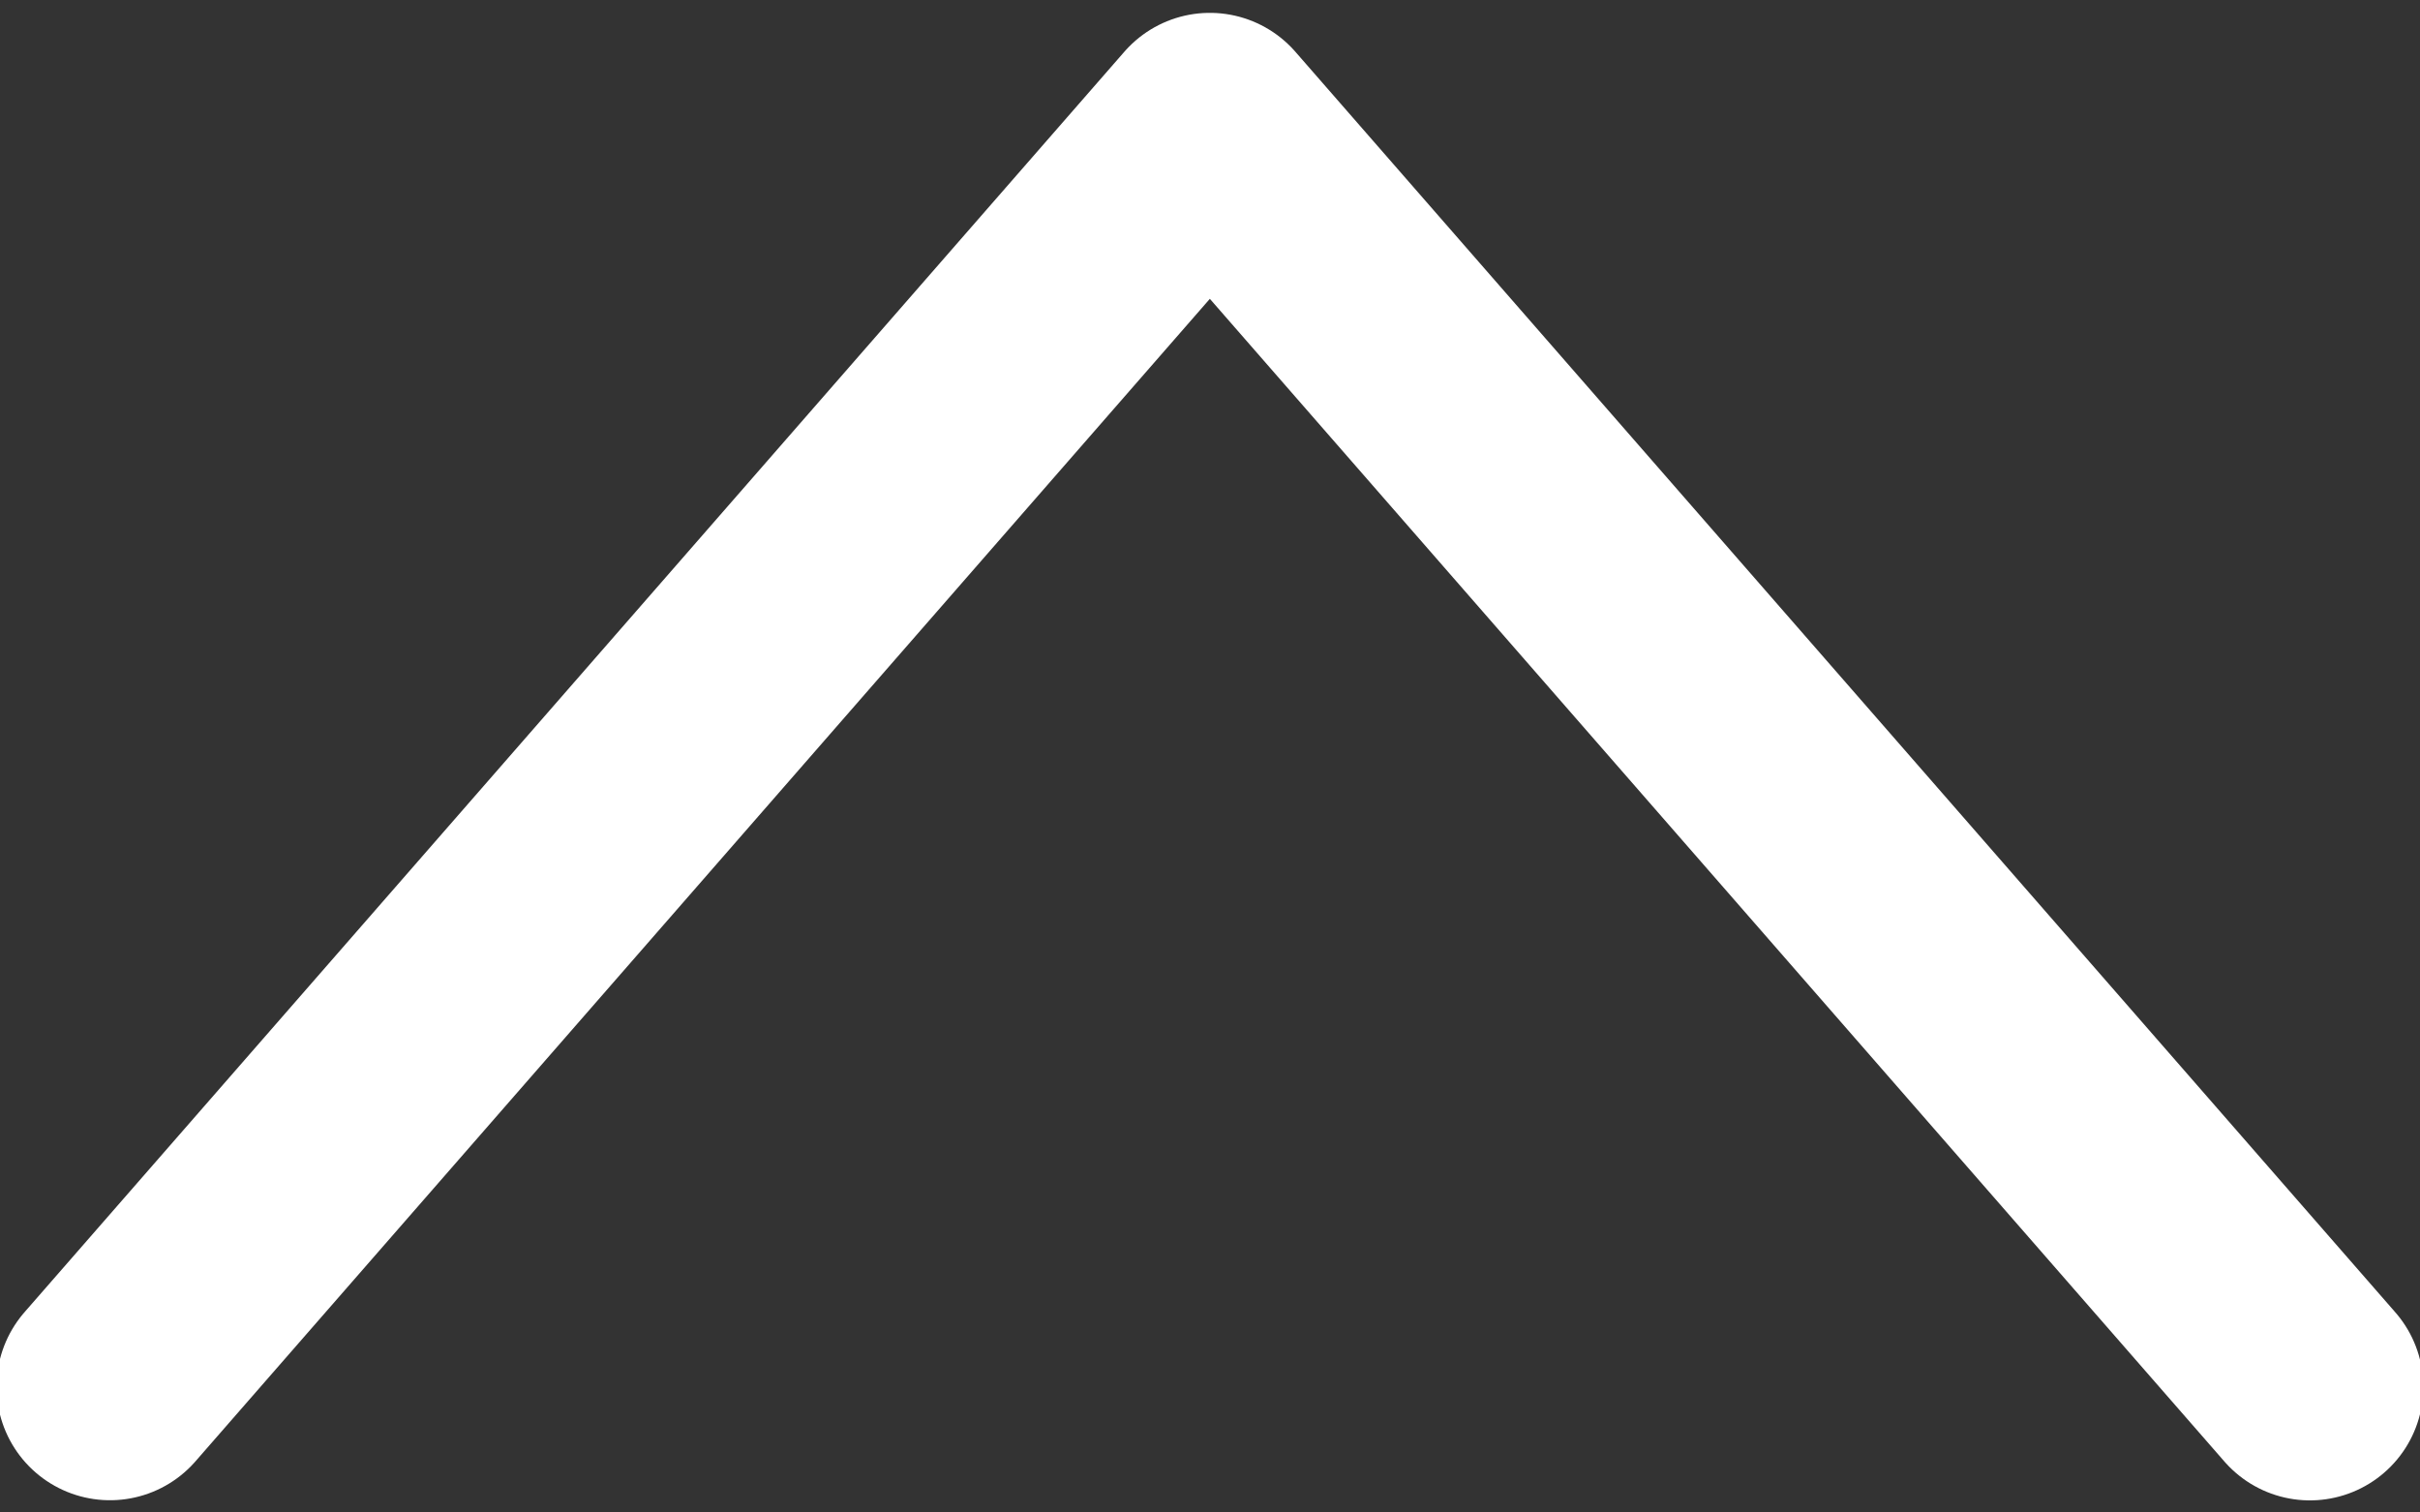 <svg width="16" height="10" fill="none" xmlns="http://www.w3.org/2000/svg"><rect width="100%" height="100%" fill="#333333" stroke="none"/><path d="M15.272 9.17L7.999.835.727 9.169" stroke="#fff" stroke-width="1.5" stroke-linecap="round" stroke-linejoin="round"/></svg>